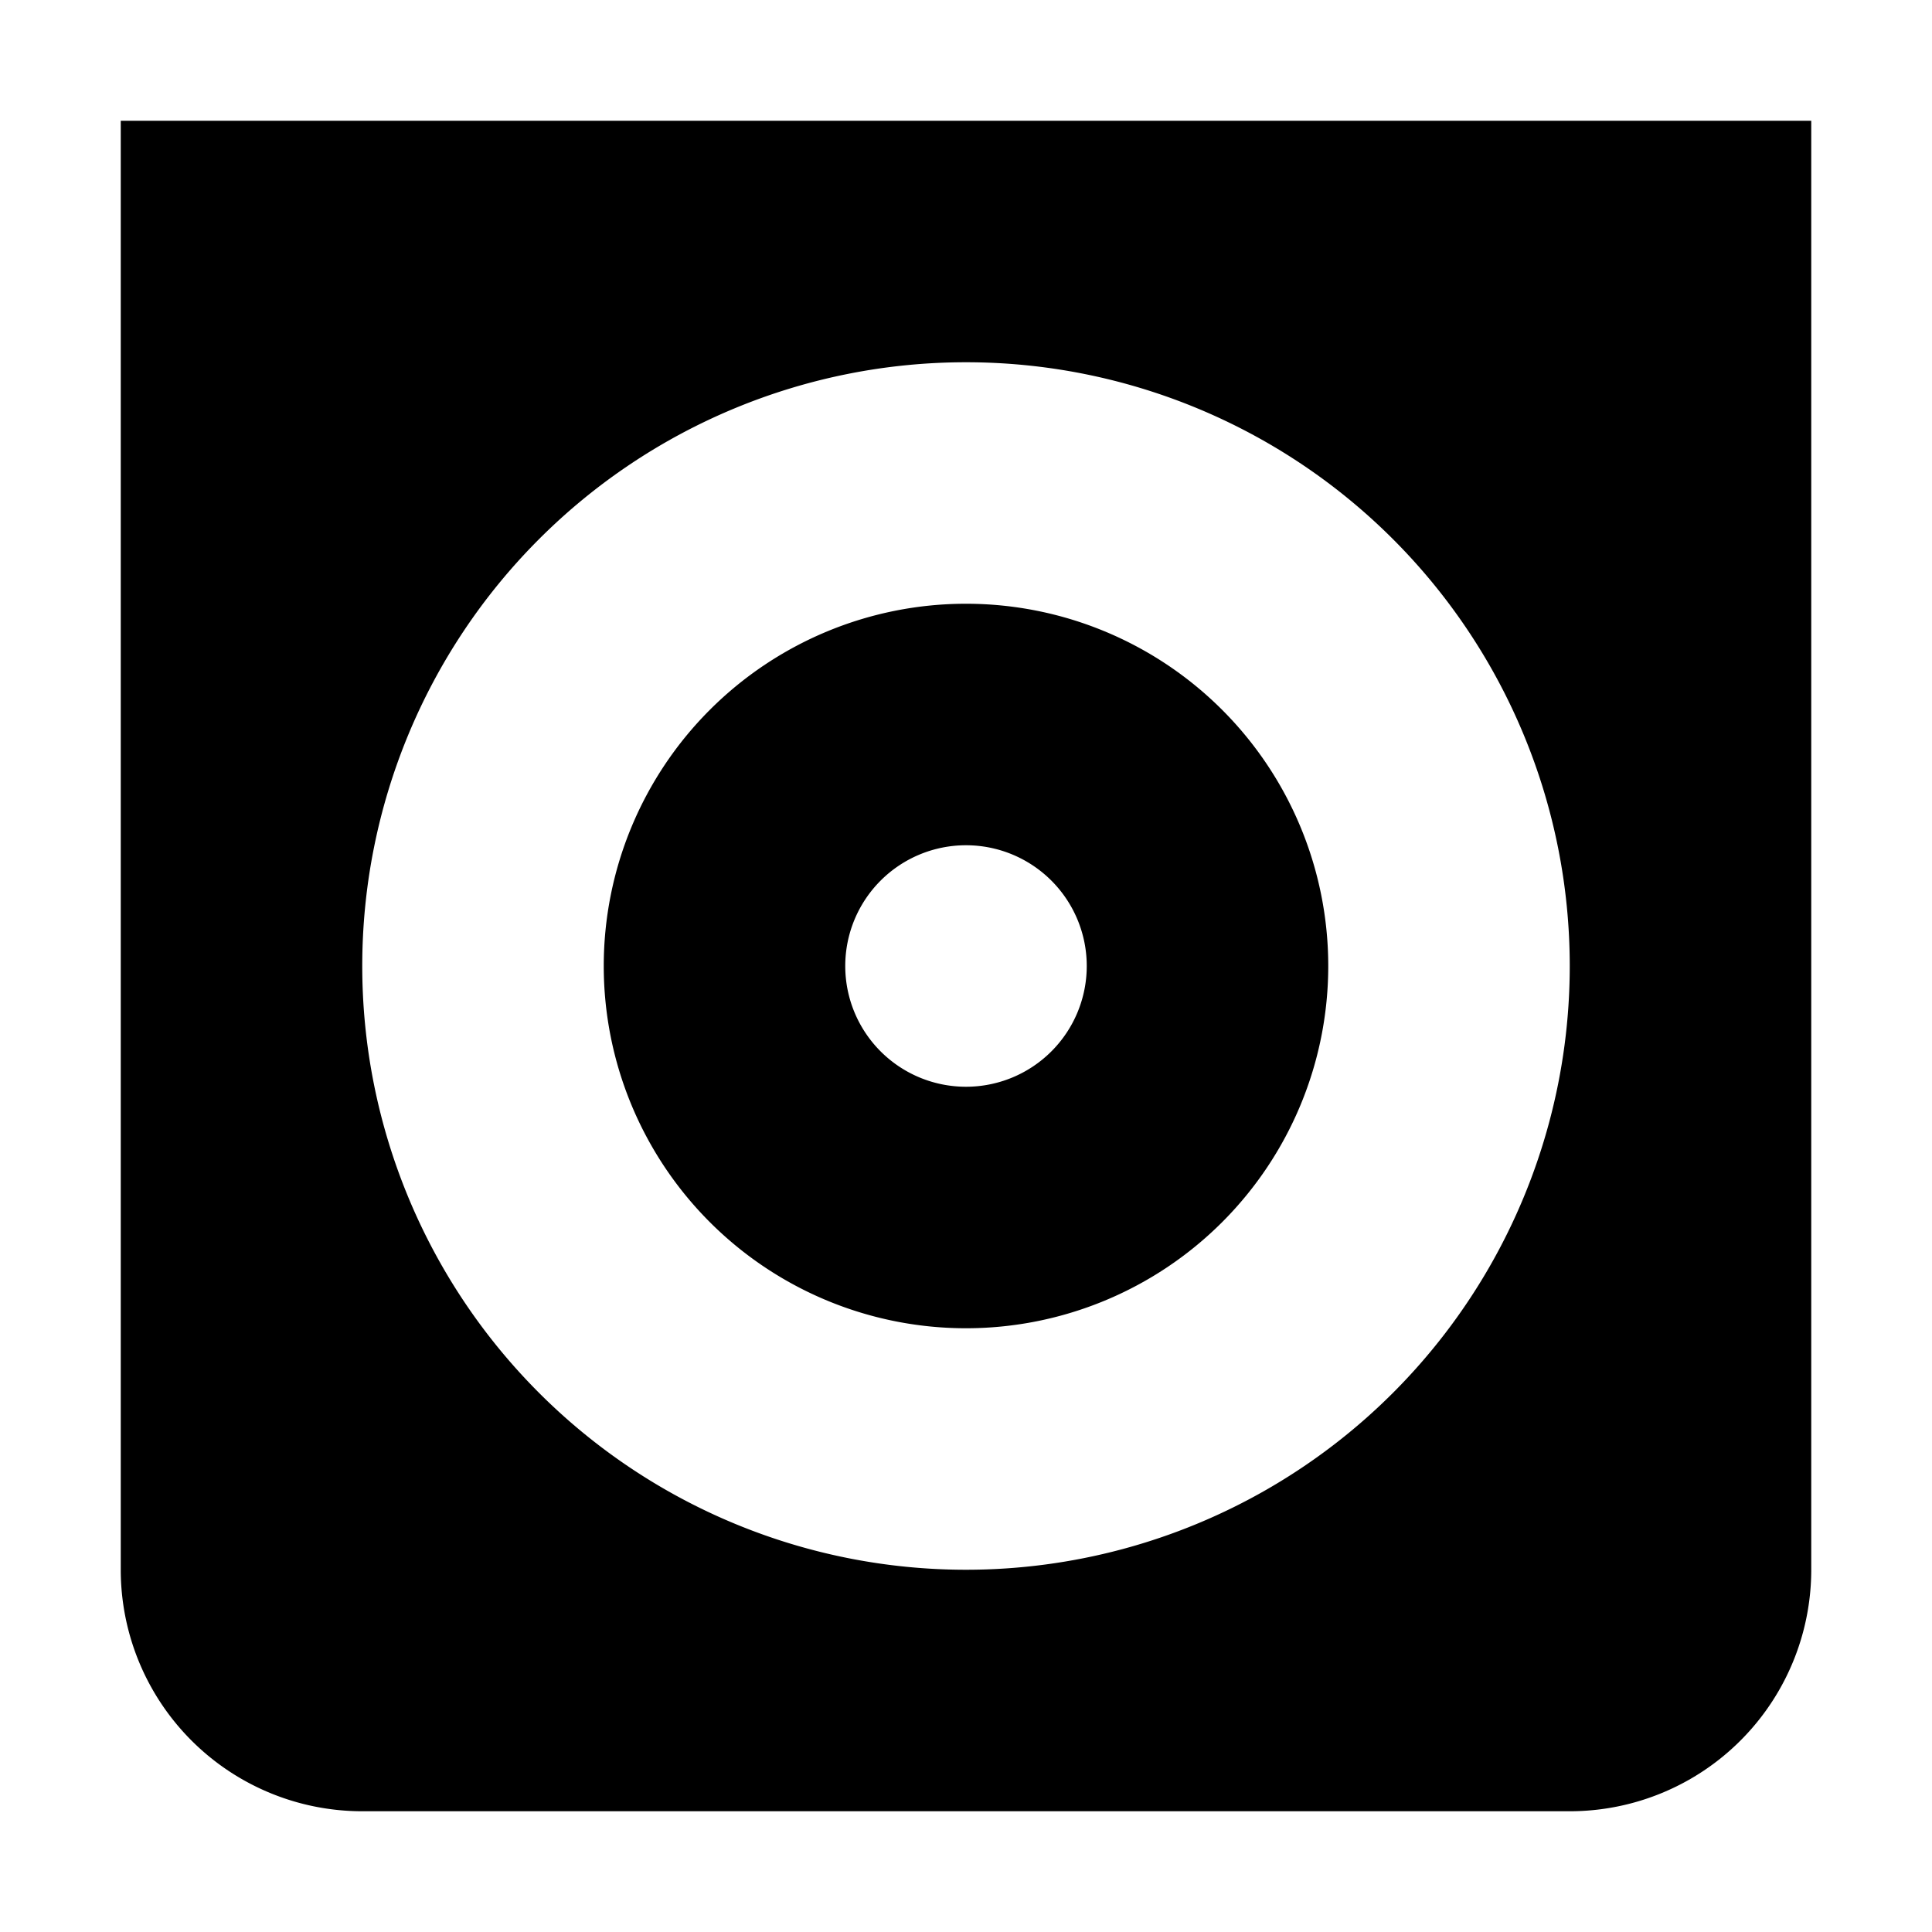 <svg xmlns="http://www.w3.org/2000/svg" viewBox="0 0 16 16"><g id="Layer_2" data-name="Layer 2"><g id="UI_16" data-name="UI 16"><g id="speaker"><rect width="16" height="16" style="fill:none"/><path d="M8,5a3,3,0,1,0,3,3A3,3,0,0,0,8,5ZM8,9A1,1,0,1,1,9,8,1,1,0,0,1,8,9ZM1,1V13a2,2,0,0,0,2,2H13a2,2,0,0,0,2-2V1ZM8,13a5,5,0,1,1,5-5A5,5,0,0,1,8,13Z"/></g></g></g></svg>